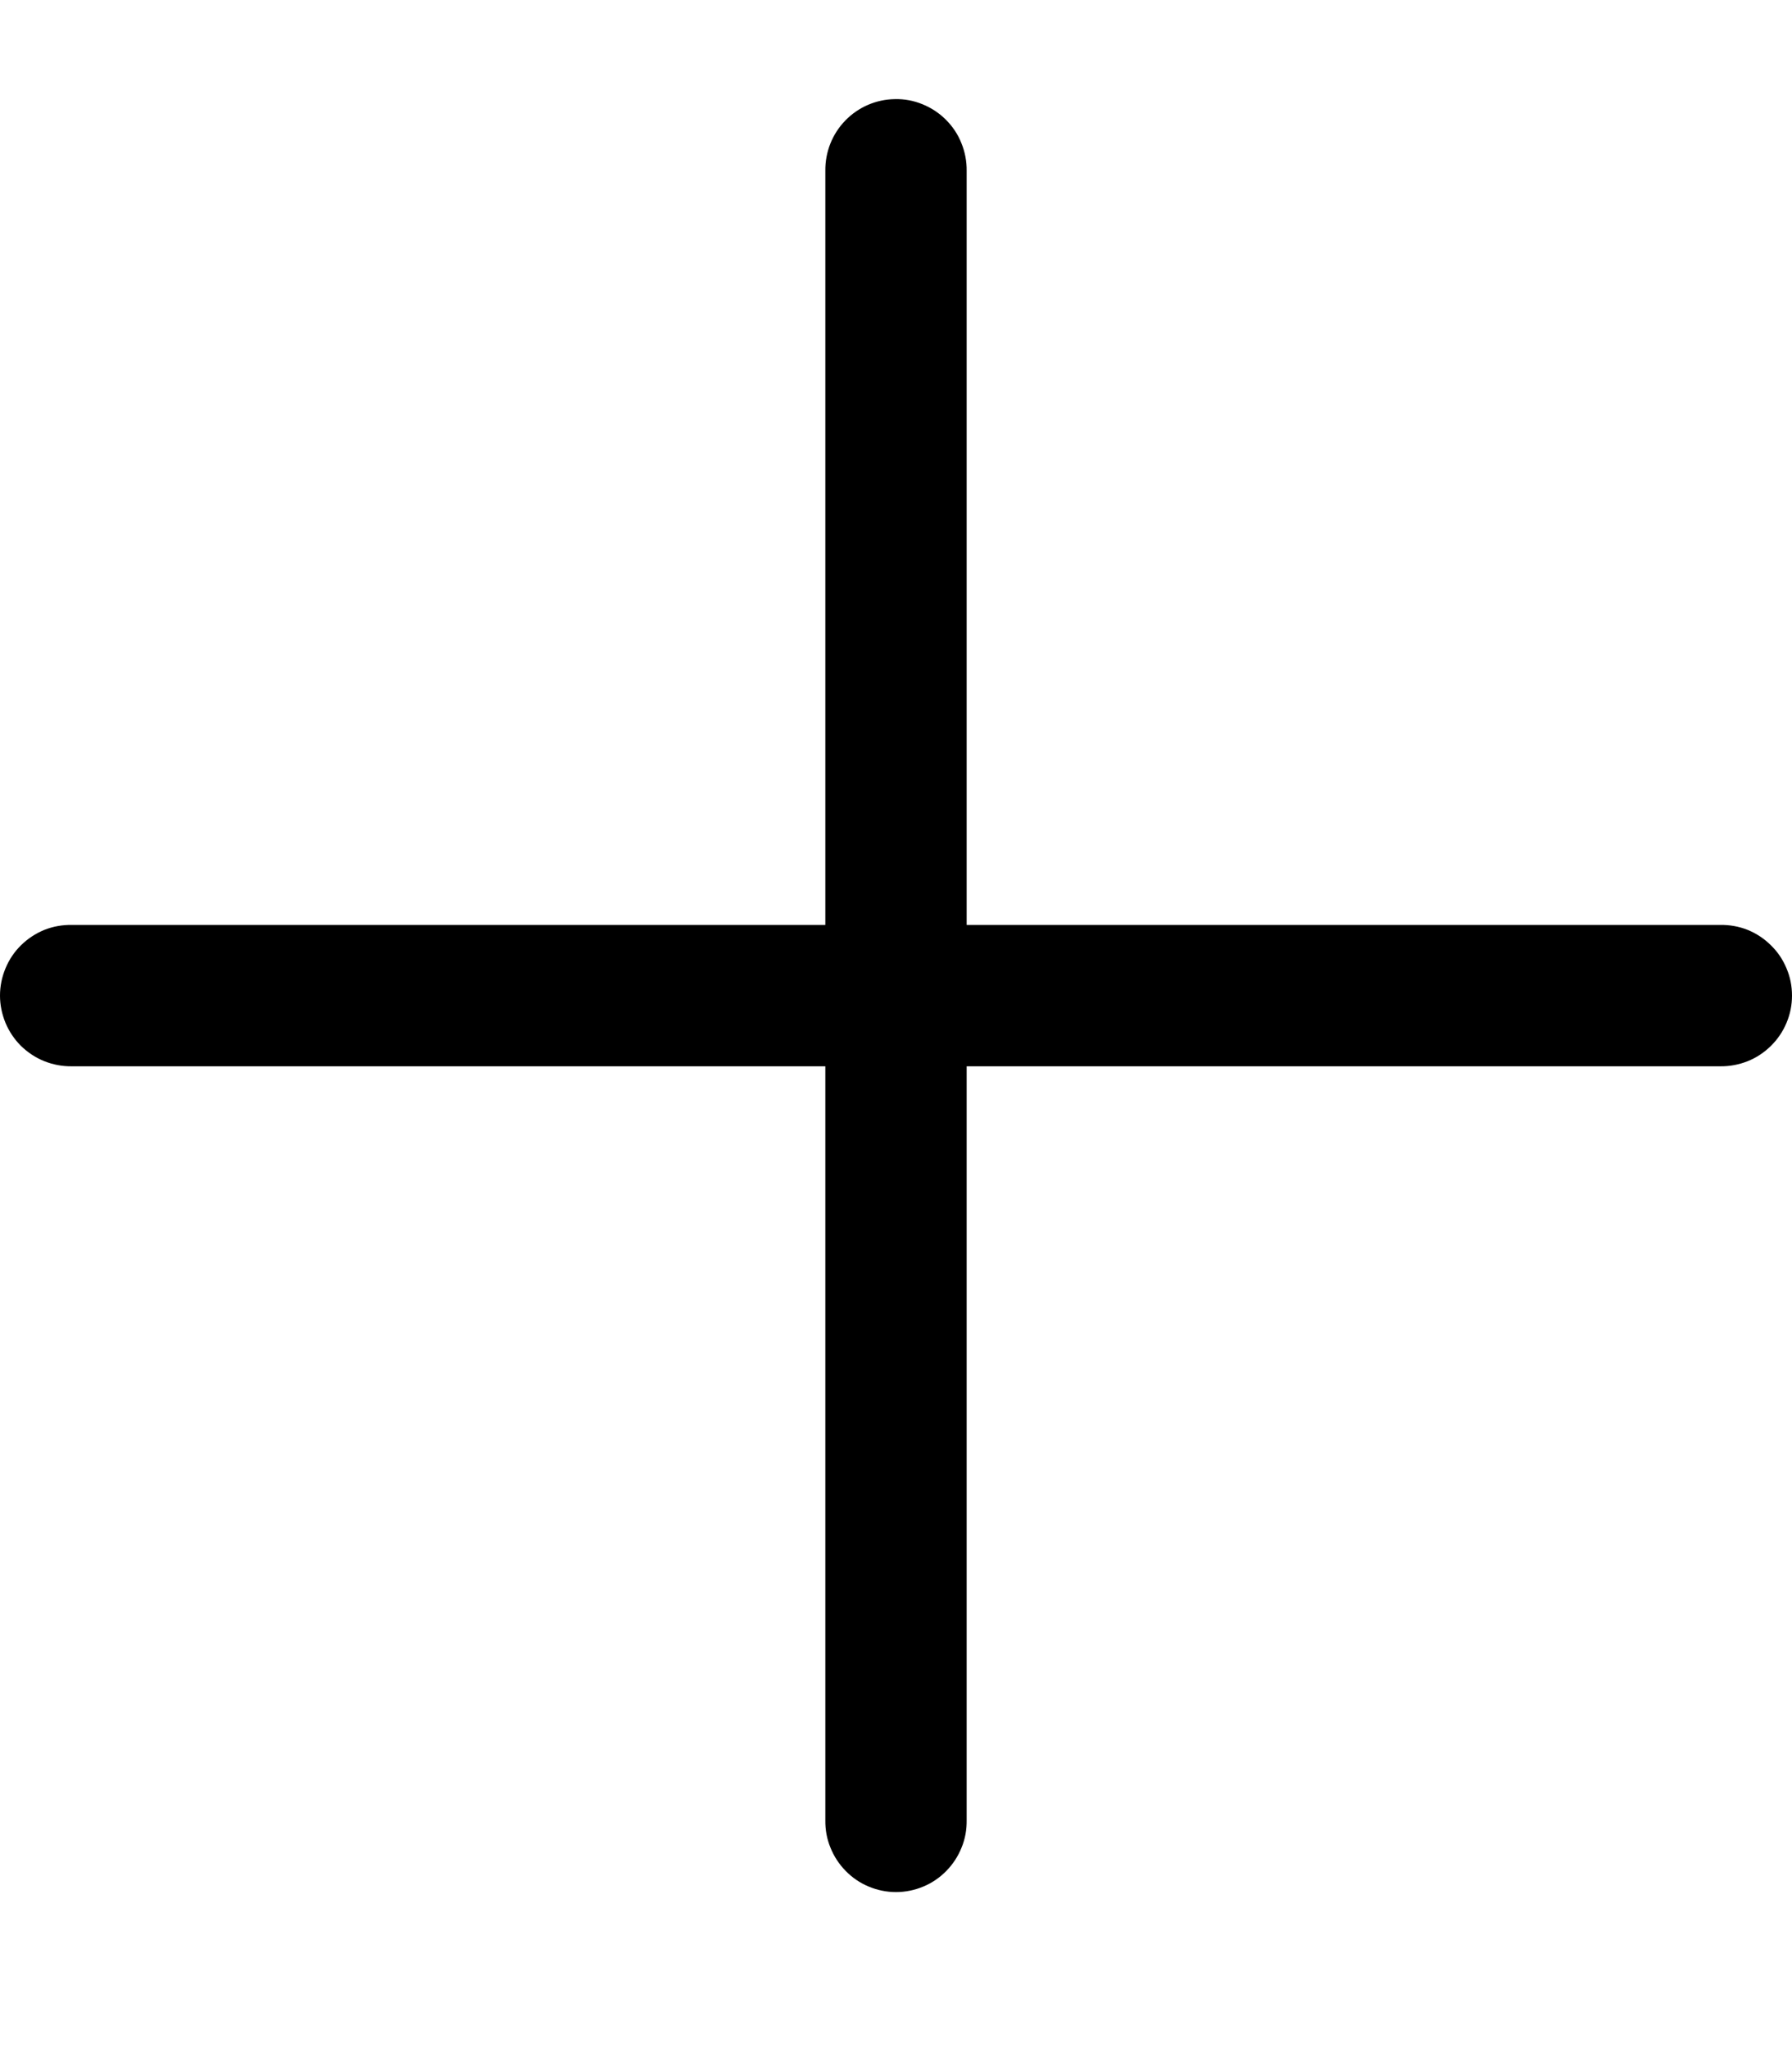 <svg width="14" height="16" viewBox="0 0 14 16" fill="none" xmlns="http://www.w3.org/2000/svg">
<path d="M6.991 0.774C6.845 0.776 6.706 0.836 6.604 0.941C6.502 1.046 6.446 1.187 6.448 1.334V7.222H0.56C0.487 7.221 0.414 7.234 0.346 7.261C0.278 7.289 0.217 7.329 0.164 7.381C0.112 7.432 0.071 7.493 0.043 7.561C0.015 7.628 0 7.7 0 7.774C0 7.847 0.015 7.919 0.043 7.987C0.071 8.054 0.112 8.115 0.164 8.167C0.217 8.218 0.278 8.259 0.346 8.286C0.414 8.313 0.487 8.327 0.56 8.326H6.448V14.214C6.447 14.287 6.46 14.36 6.488 14.427C6.515 14.495 6.556 14.557 6.607 14.609C6.658 14.661 6.719 14.703 6.787 14.731C6.854 14.759 6.927 14.774 7 14.774C7.073 14.774 7.146 14.759 7.213 14.731C7.281 14.703 7.342 14.661 7.393 14.609C7.444 14.557 7.485 14.495 7.512 14.427C7.54 14.36 7.553 14.287 7.552 14.214V8.326H13.44C13.513 8.327 13.586 8.313 13.654 8.286C13.722 8.259 13.783 8.218 13.835 8.167C13.888 8.115 13.929 8.054 13.957 7.987C13.986 7.919 14 7.847 14 7.774C14 7.7 13.986 7.628 13.957 7.561C13.929 7.493 13.888 7.432 13.835 7.381C13.783 7.329 13.722 7.289 13.654 7.261C13.586 7.234 13.513 7.221 13.44 7.222H7.552V1.334C7.553 1.26 7.539 1.186 7.511 1.118C7.484 1.049 7.442 0.987 7.39 0.935C7.338 0.883 7.276 0.842 7.207 0.814C7.139 0.786 7.065 0.772 6.991 0.774Z" fill="black"/>
</svg>
